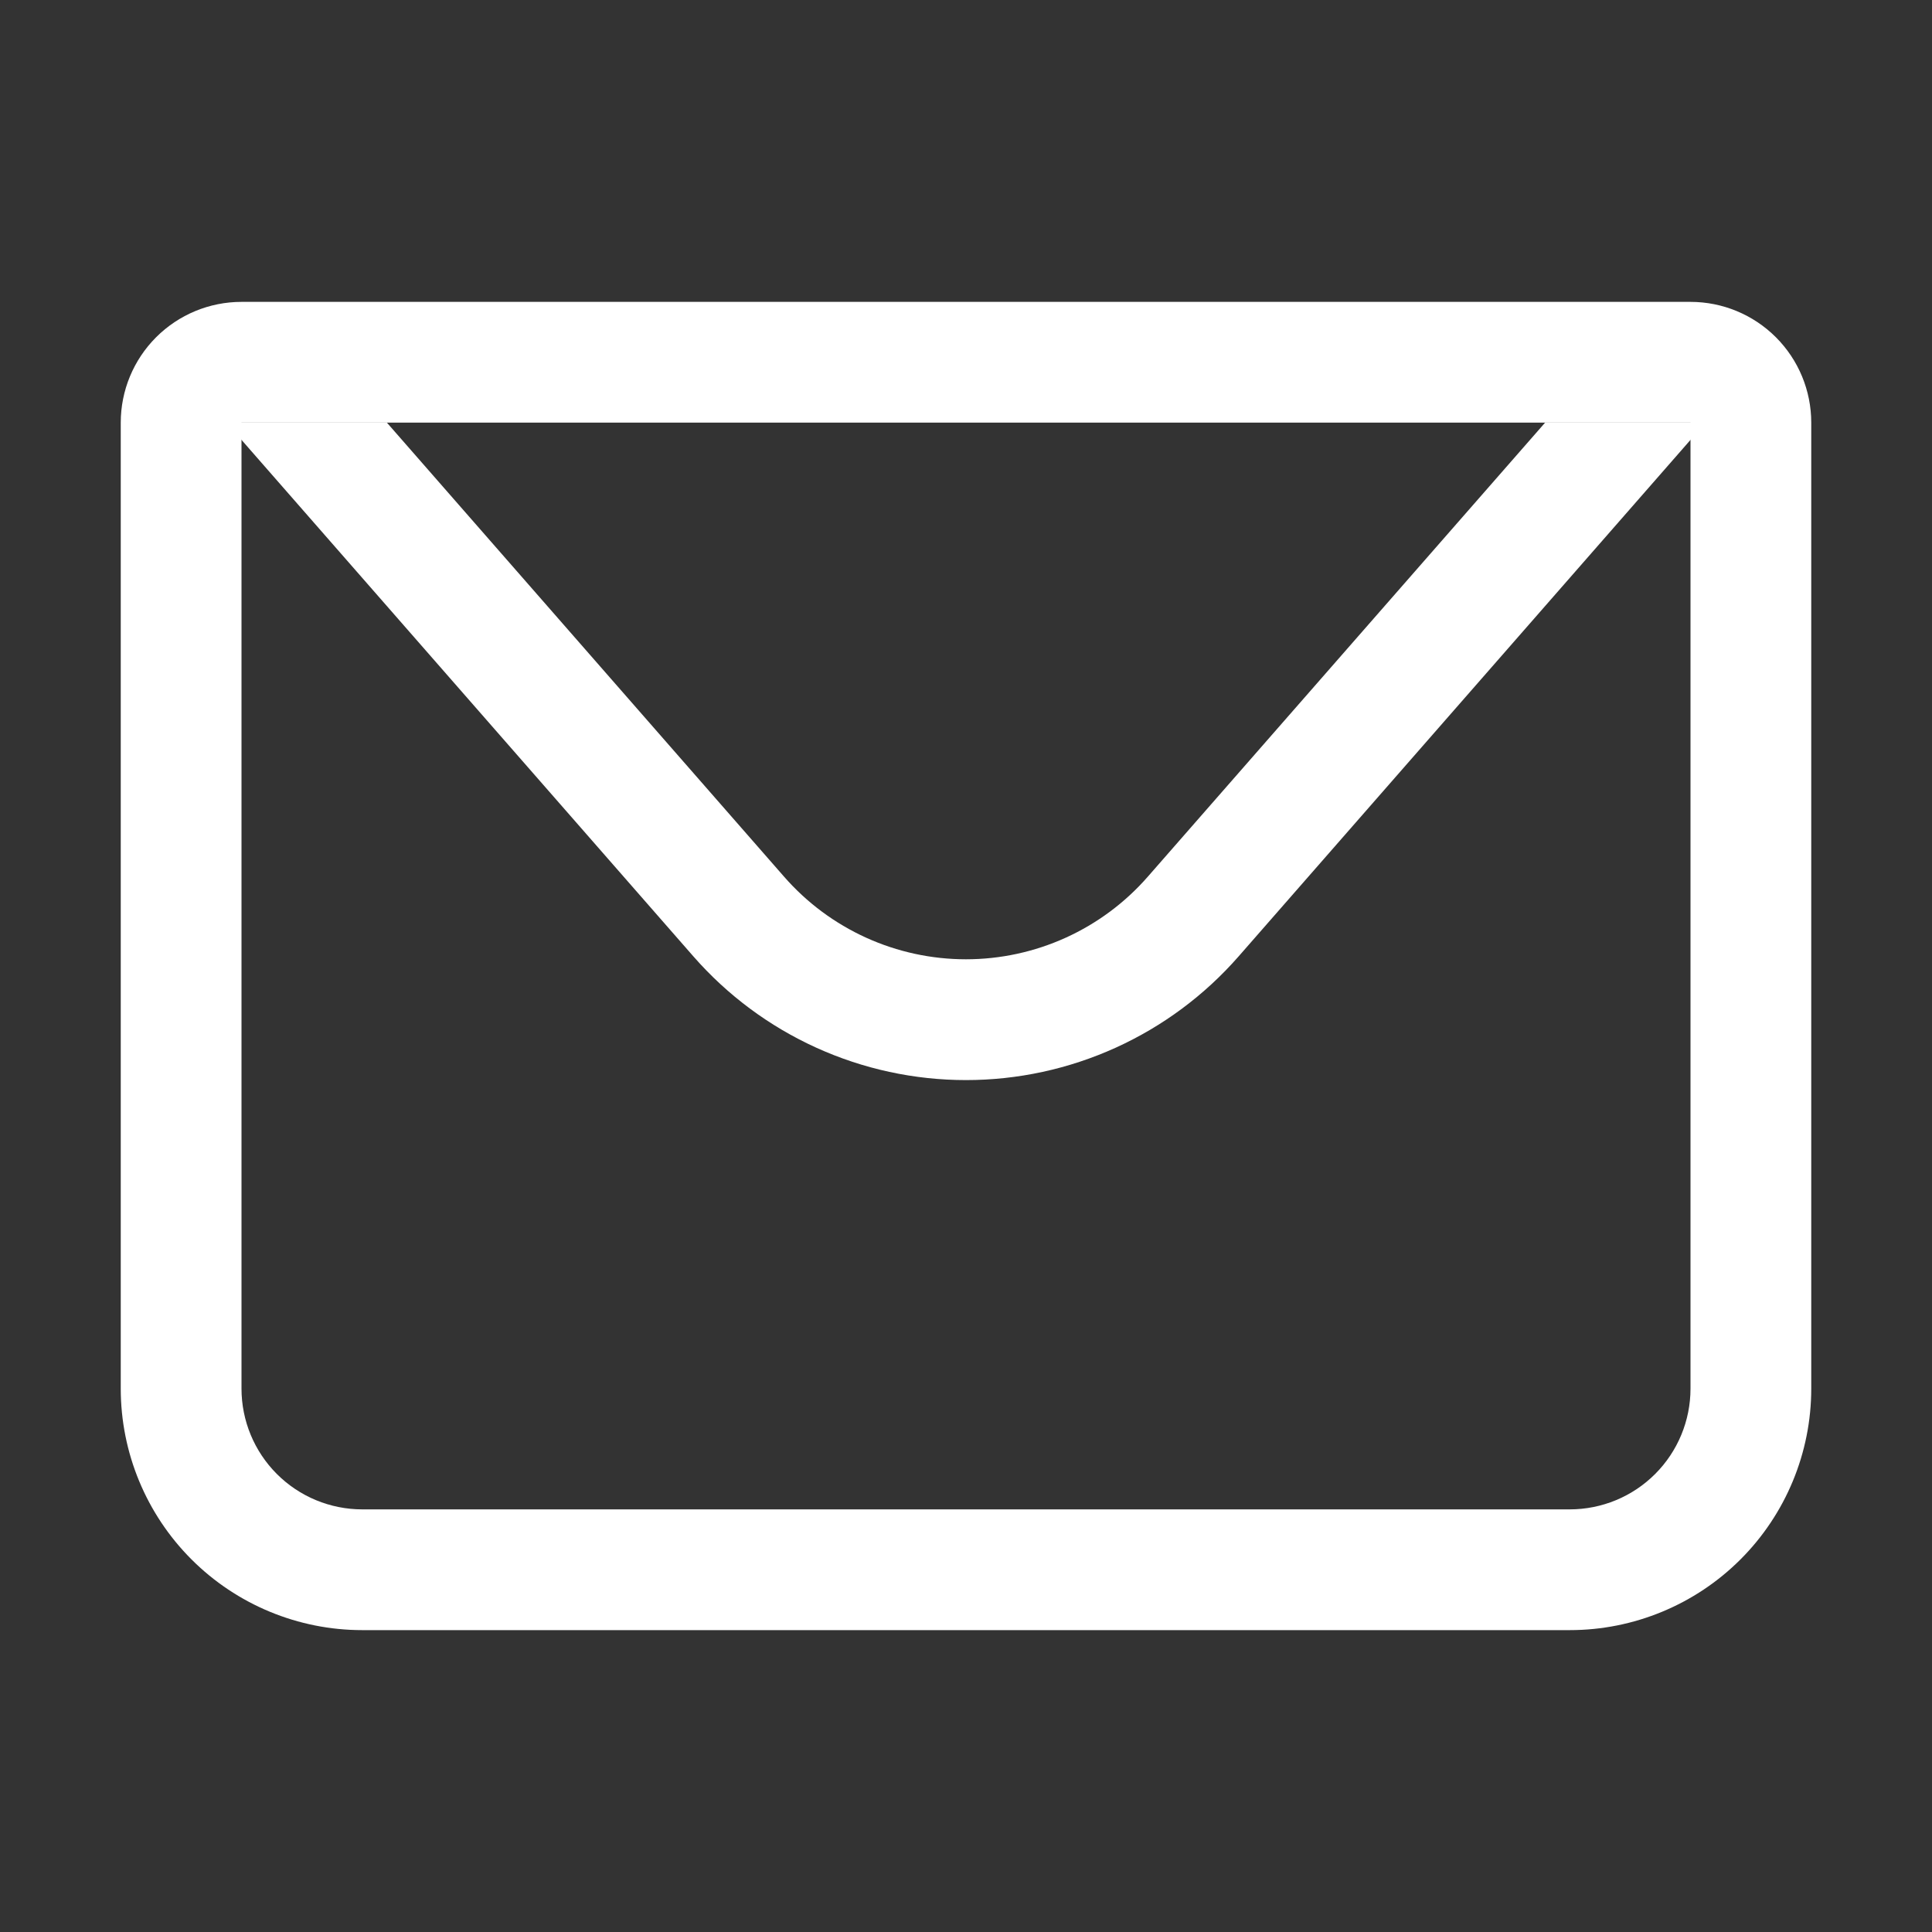 <svg width="1024" height="1024" viewBox="0 0 1024 1024" fill="none" xmlns="http://www.w3.org/2000/svg">
<rect x="0" y="0" width="1024" height="1024" fill="#333333" stroke="none"/>
<path d="M128 224V736C128 752.974 134.743 769.252 146.745 781.255C158.747 793.257 175.026 800 192 800H832C848.974 800 865.252 793.257 877.255 781.255C889.257 769.252 896 752.974 896 736V224H128ZM128 160H896C912.974 160 929.252 166.743 941.255 178.745C953.257 190.747 960 207.026 960 224V736C960 769.948 946.514 802.505 922.51 826.51C898.505 850.514 865.948 864 832 864H192C158.052 864 125.495 850.514 101.49 826.51C77.486 802.505 64 769.948 64 736V224C64 207.026 70.743 190.747 82.745 178.745C94.748 166.743 111.026 160 128 160V160Z" fill="white"/>
<path d="M904 224L656.512 506.88C638.491 527.481 616.274 543.991 591.349 555.303C566.425 566.615 539.371 572.467 512 572.467C484.629 572.467 457.575 566.615 432.651 555.303C407.726 543.991 385.509 527.481 367.488 506.88L120 224H904ZM205.056 224L415.616 464.704C427.63 478.442 442.443 489.451 459.061 496.995C475.679 504.538 493.718 508.441 511.968 508.441C530.218 508.441 548.257 504.538 564.875 496.995C581.493 489.451 596.306 478.442 608.32 464.704L818.944 224H205.056V224Z" fill="white"/>
</svg>
